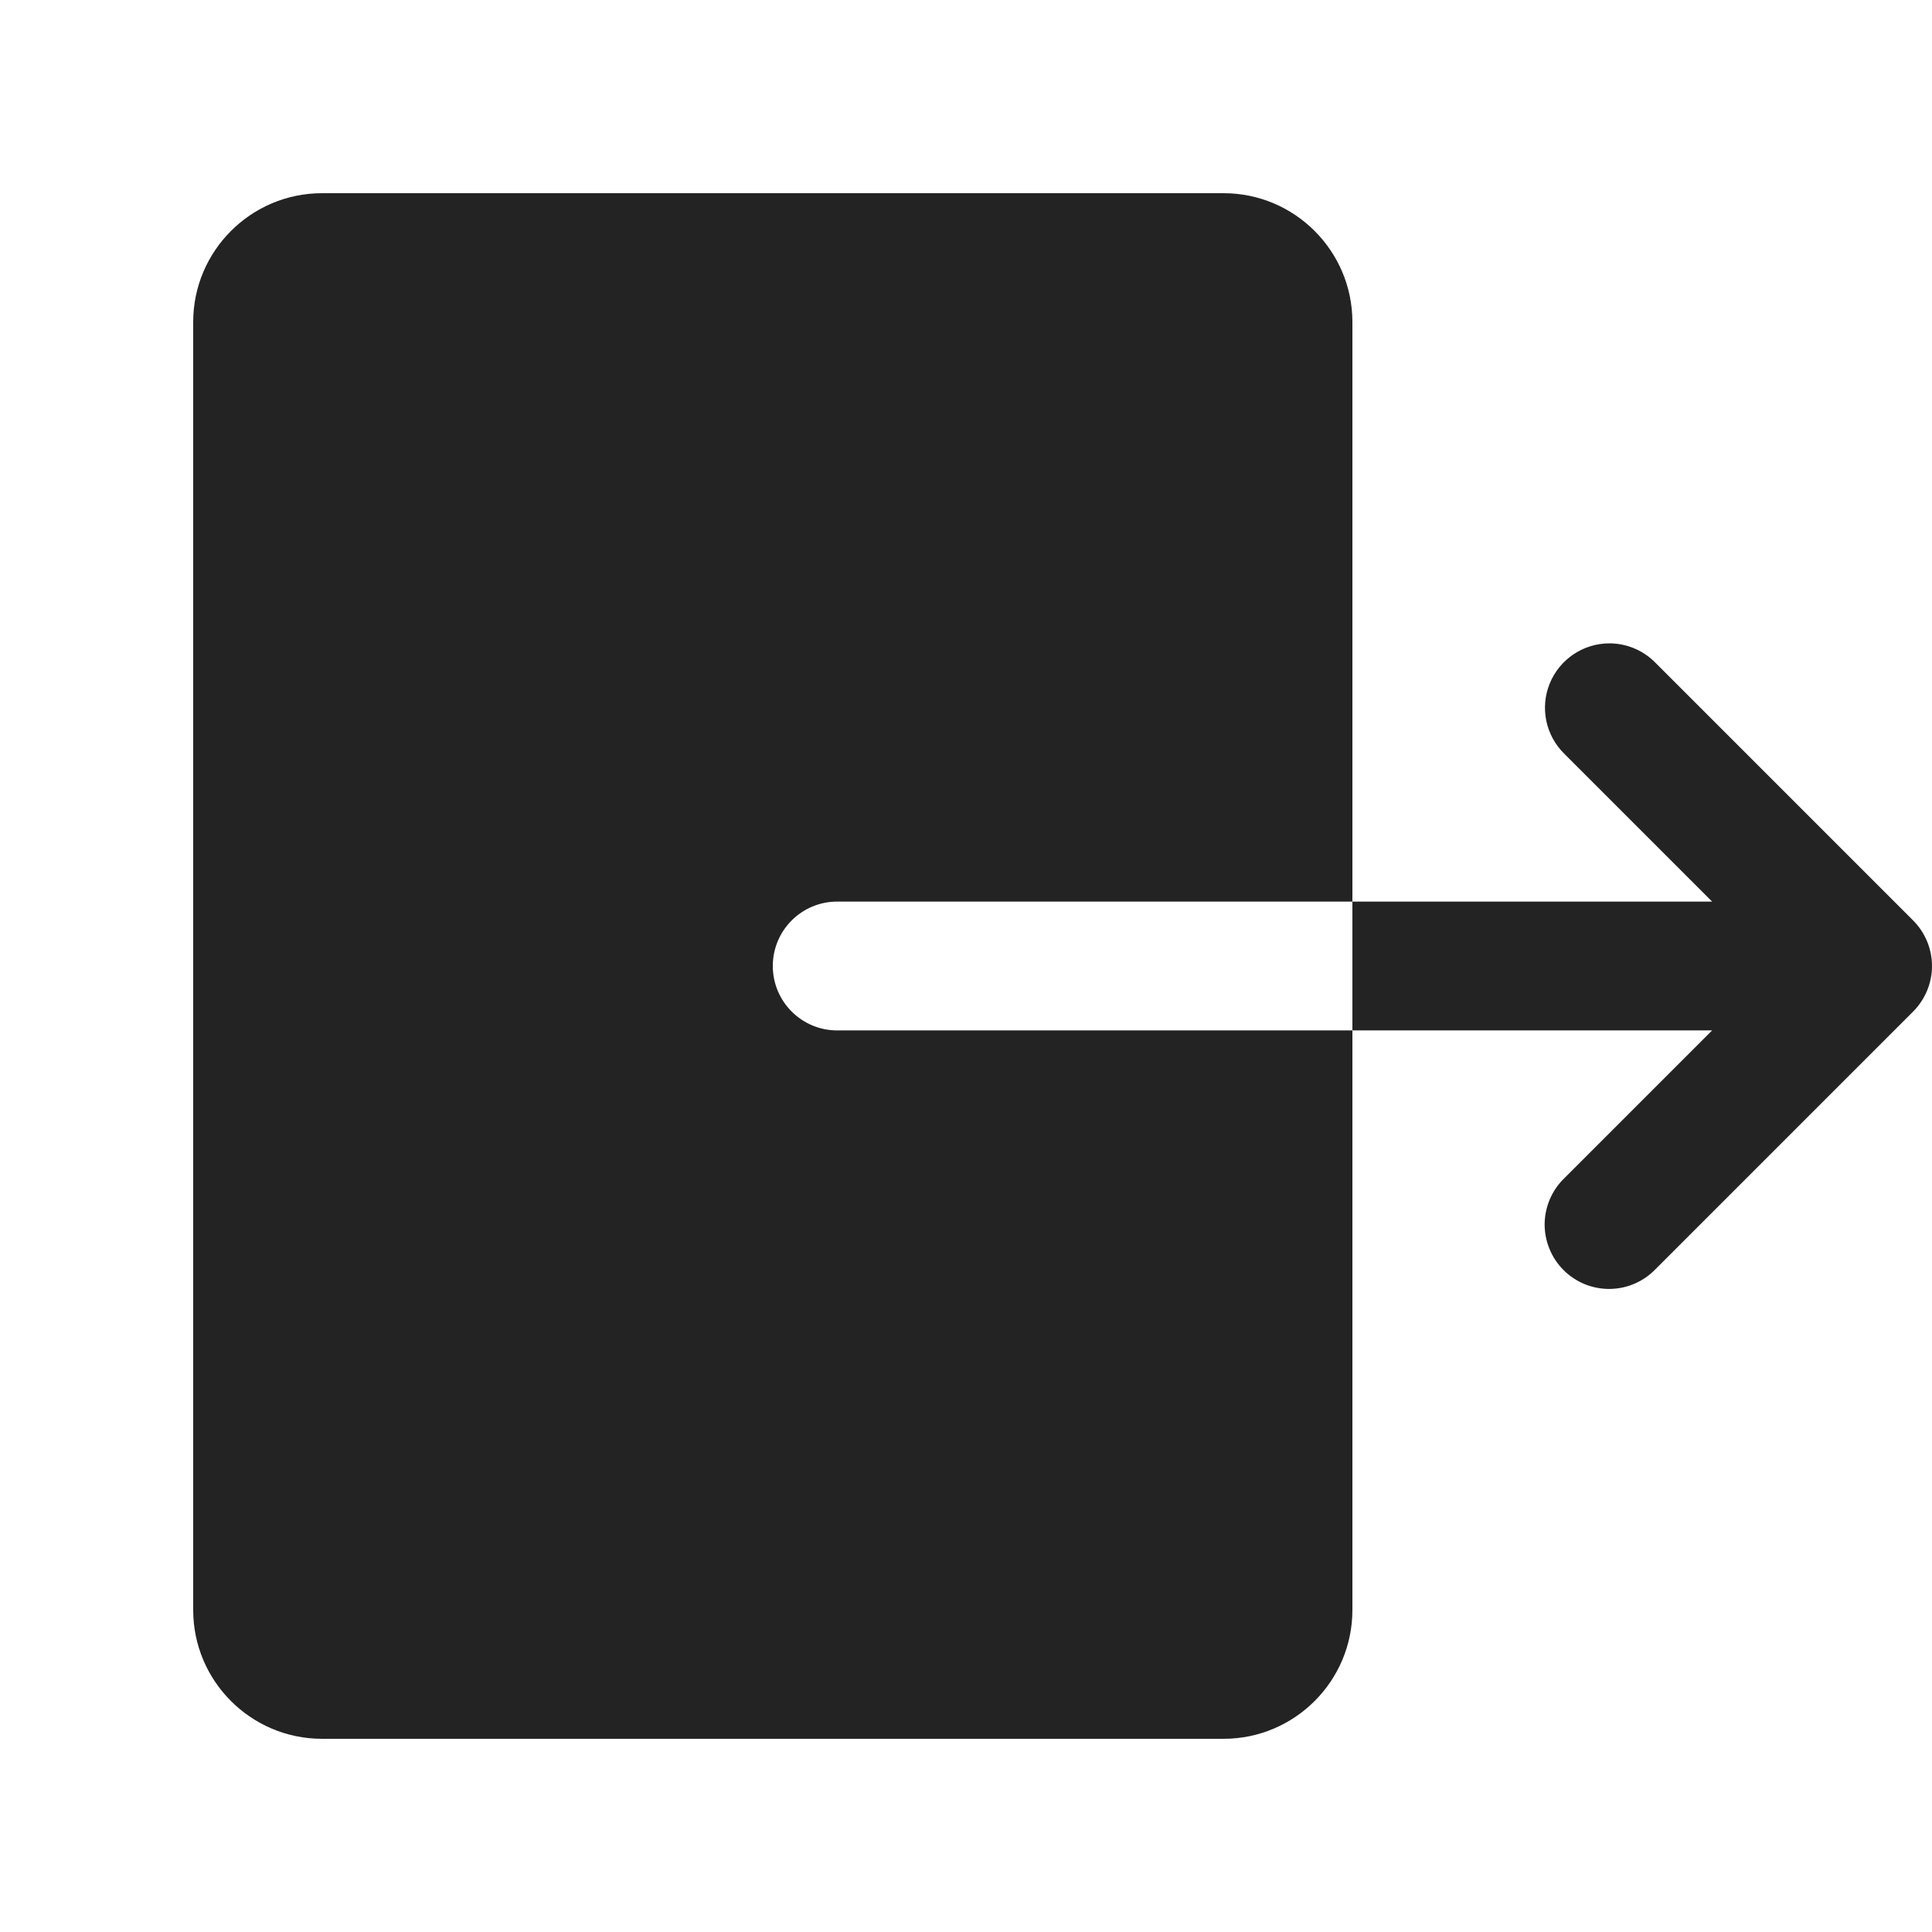 <svg width="32" height="32" viewBox="0 0 32 32" fill="none" xmlns="http://www.w3.org/2000/svg">
<path d="M5.333 3.2C4.157 3.2 3.2 4.157 3.2 5.333V26.667C3.2 27.843 4.157 28.8 5.333 28.8H20.267C21.443 28.8 22.4 27.843 22.4 26.667V17.067H13.867C13.278 17.067 12.8 16.589 12.8 16C12.8 15.411 13.278 14.933 13.867 14.933H22.4V5.333C22.4 4.157 21.443 3.2 20.267 3.2H5.333ZM22.4 14.933V17.067H28.358L25.913 19.512C25.81 19.611 25.728 19.729 25.672 19.859C25.616 19.989 25.586 20.129 25.584 20.271C25.583 20.413 25.61 20.554 25.664 20.685C25.717 20.817 25.797 20.936 25.897 21.036C25.997 21.137 26.117 21.216 26.248 21.27C26.379 21.323 26.52 21.35 26.662 21.349C26.804 21.347 26.944 21.318 27.075 21.261C27.205 21.205 27.323 21.123 27.421 21.021L31.688 16.754C31.887 16.554 32 16.283 32 16C32 15.717 31.887 15.446 31.688 15.246L27.421 10.979C27.321 10.877 27.203 10.796 27.071 10.74C26.94 10.685 26.799 10.656 26.656 10.656C26.444 10.656 26.237 10.72 26.061 10.838C25.885 10.957 25.748 11.125 25.668 11.322C25.588 11.518 25.569 11.734 25.612 11.942C25.656 12.149 25.76 12.339 25.913 12.488L28.358 14.933H22.4Z" fill="#242323"/>
</svg>
